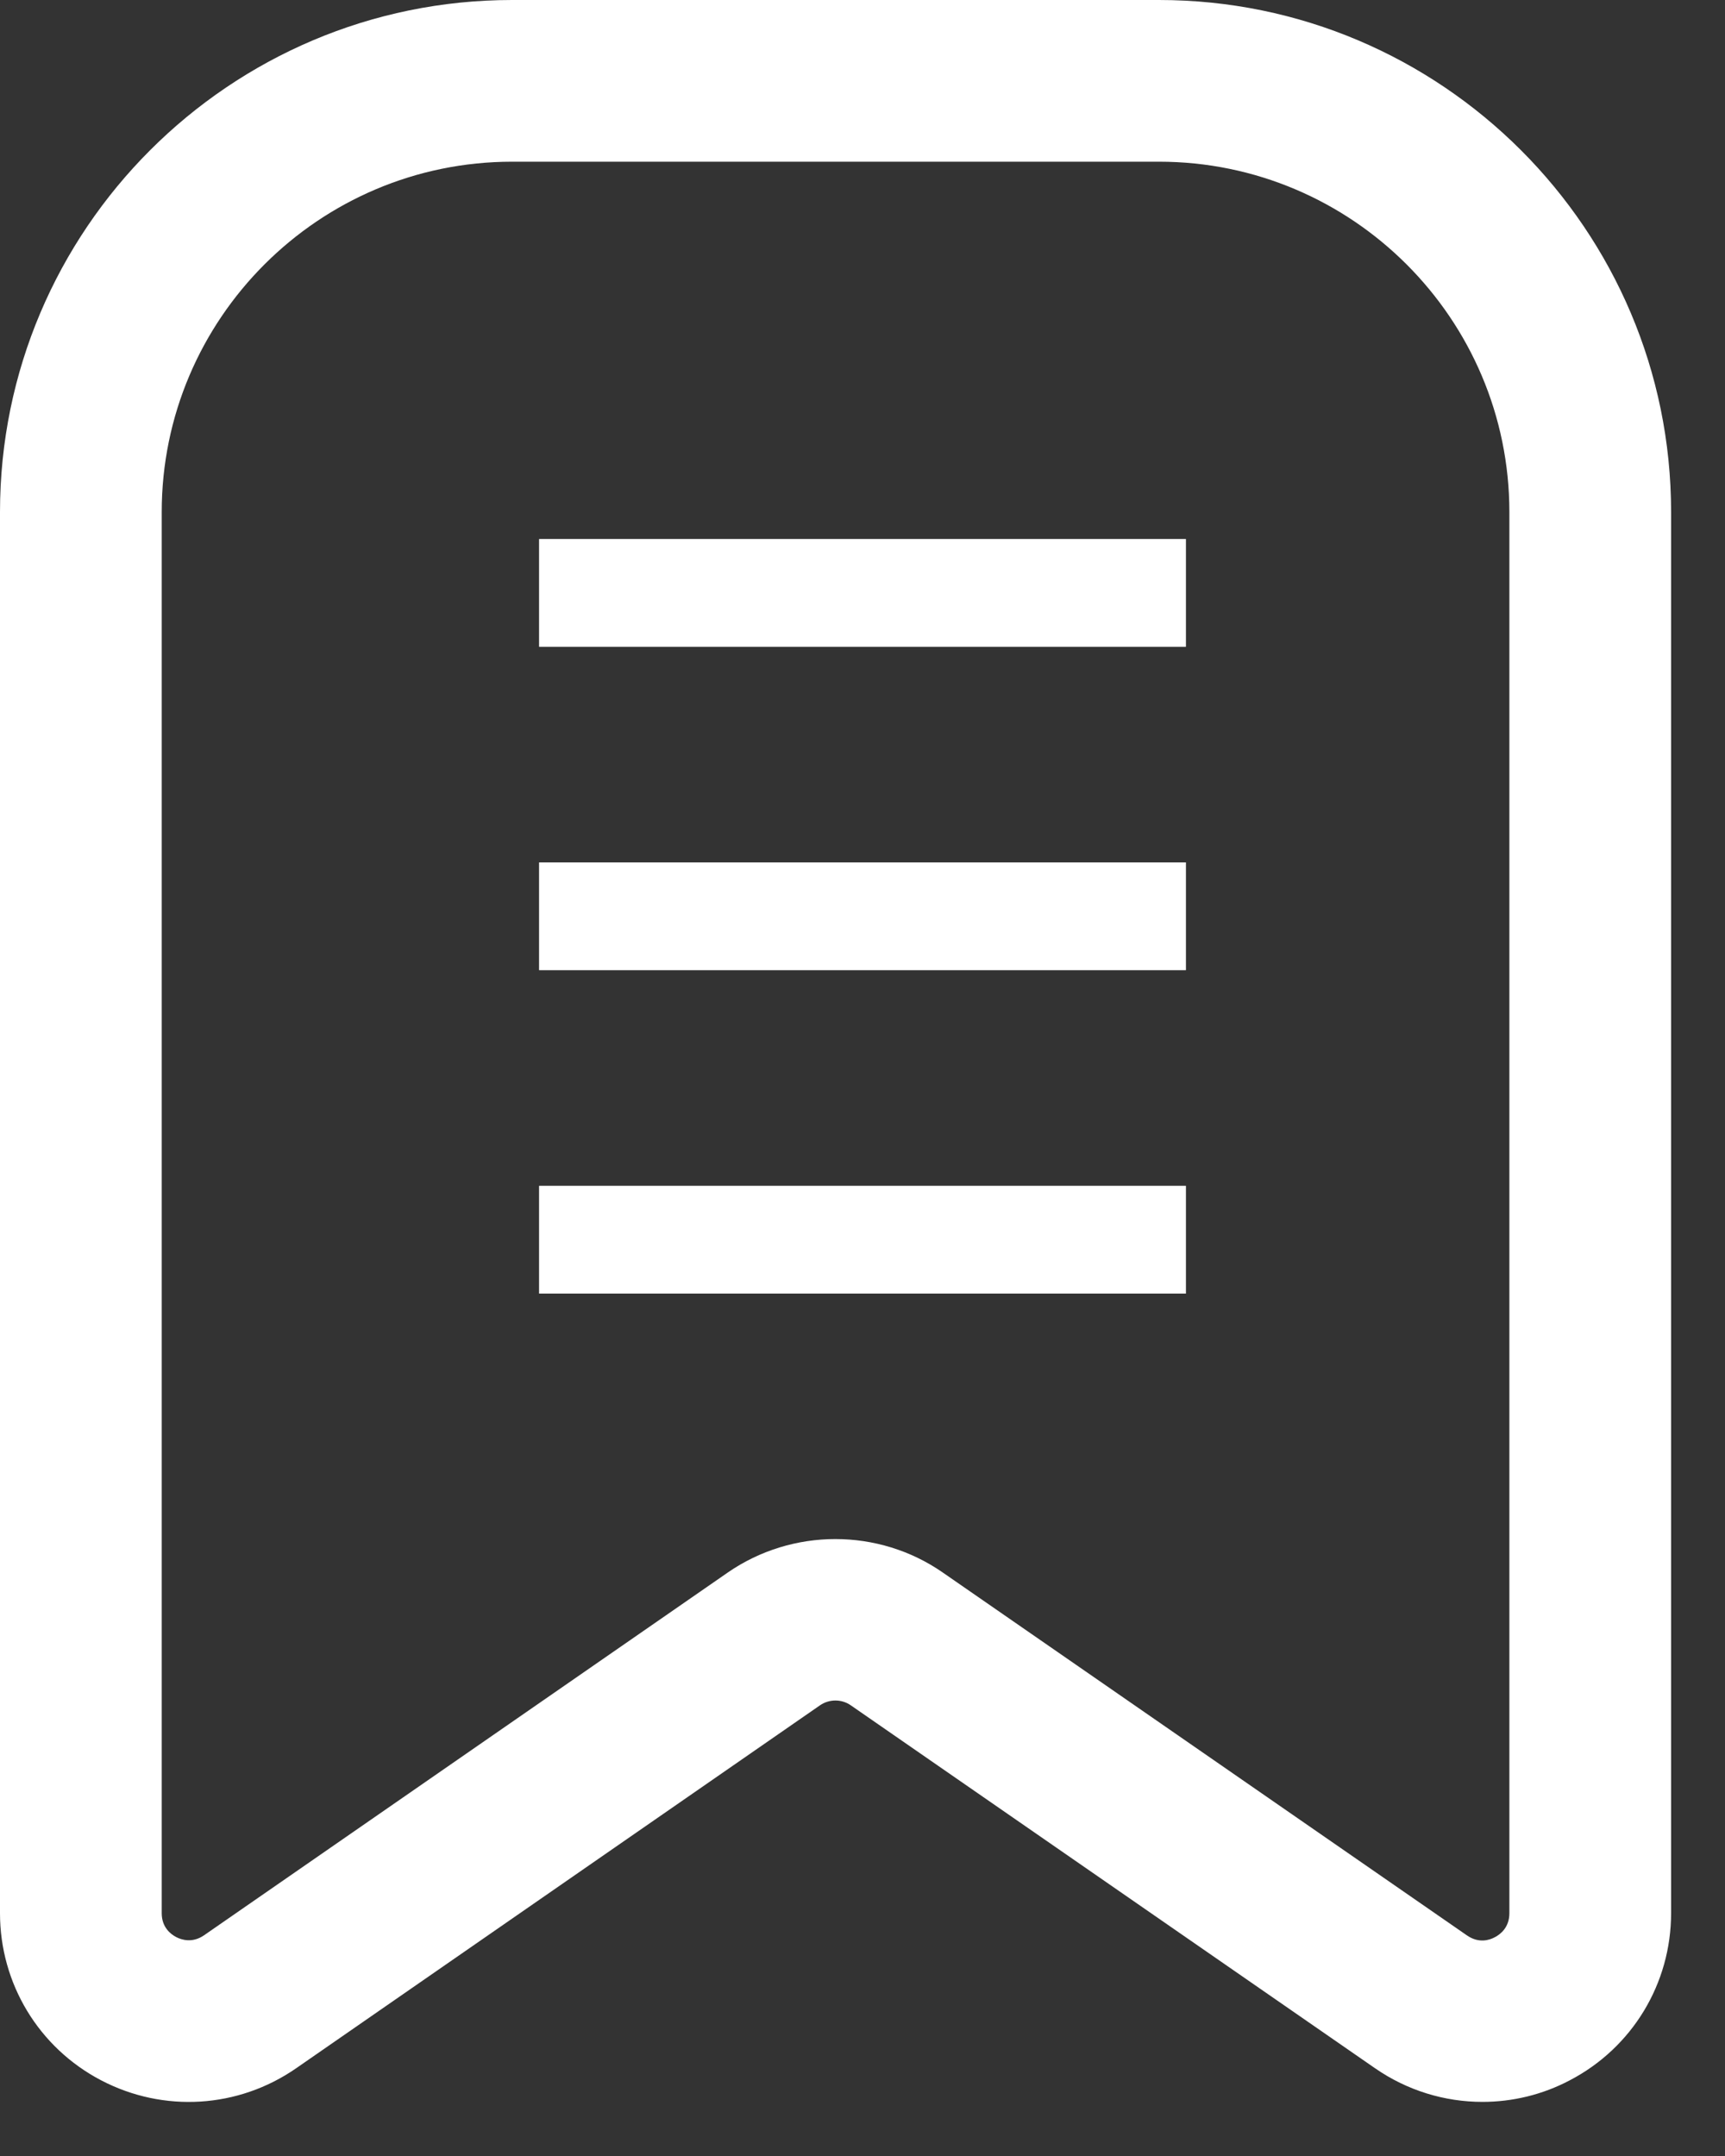 <svg width="16" height="20" viewBox="0 0 16 20" fill="none" xmlns="http://www.w3.org/2000/svg">
<rect x="0" y="0" width="16" height="20" fill="#333333" stroke="none"/>
<rect x="5" y="5" width="6" height="1" fill="white"/>
<rect x="5" y="8" width="6" height="1" fill="white"/>
<rect x="5" y="11" width="6" height="1" fill="white"/>
<path d="M10.75 0H4.75C2.131 0 0 2.131 0 4.75V17.748C0 18.401 0.359 18.995 0.938 19.298C1.518 19.601 2.21 19.558 2.747 19.186L7.606 15.819C7.692 15.76 7.806 15.76 7.891 15.819L12.754 19.186C13.053 19.393 13.4 19.498 13.75 19.498C14.028 19.498 14.307 19.432 14.562 19.297C15.141 18.994 15.5 18.4 15.5 17.747V4.75C15.5 2.131 13.369 0 10.75 0ZM14 17.748C14 17.88 13.916 17.944 13.866 17.97C13.817 17.997 13.717 18.03 13.607 17.954L8.744 14.587C8.446 14.38 8.097 14.277 7.748 14.277C7.399 14.277 7.049 14.381 6.751 14.587L1.892 17.953C1.784 18.027 1.684 17.995 1.634 17.969C1.584 17.943 1.5 17.879 1.5 17.748V4.75C1.5 2.958 2.958 1.5 4.75 1.5H10.75C12.542 1.5 14 2.958 14 4.75V17.748Z" fill="white"/>
</svg>
